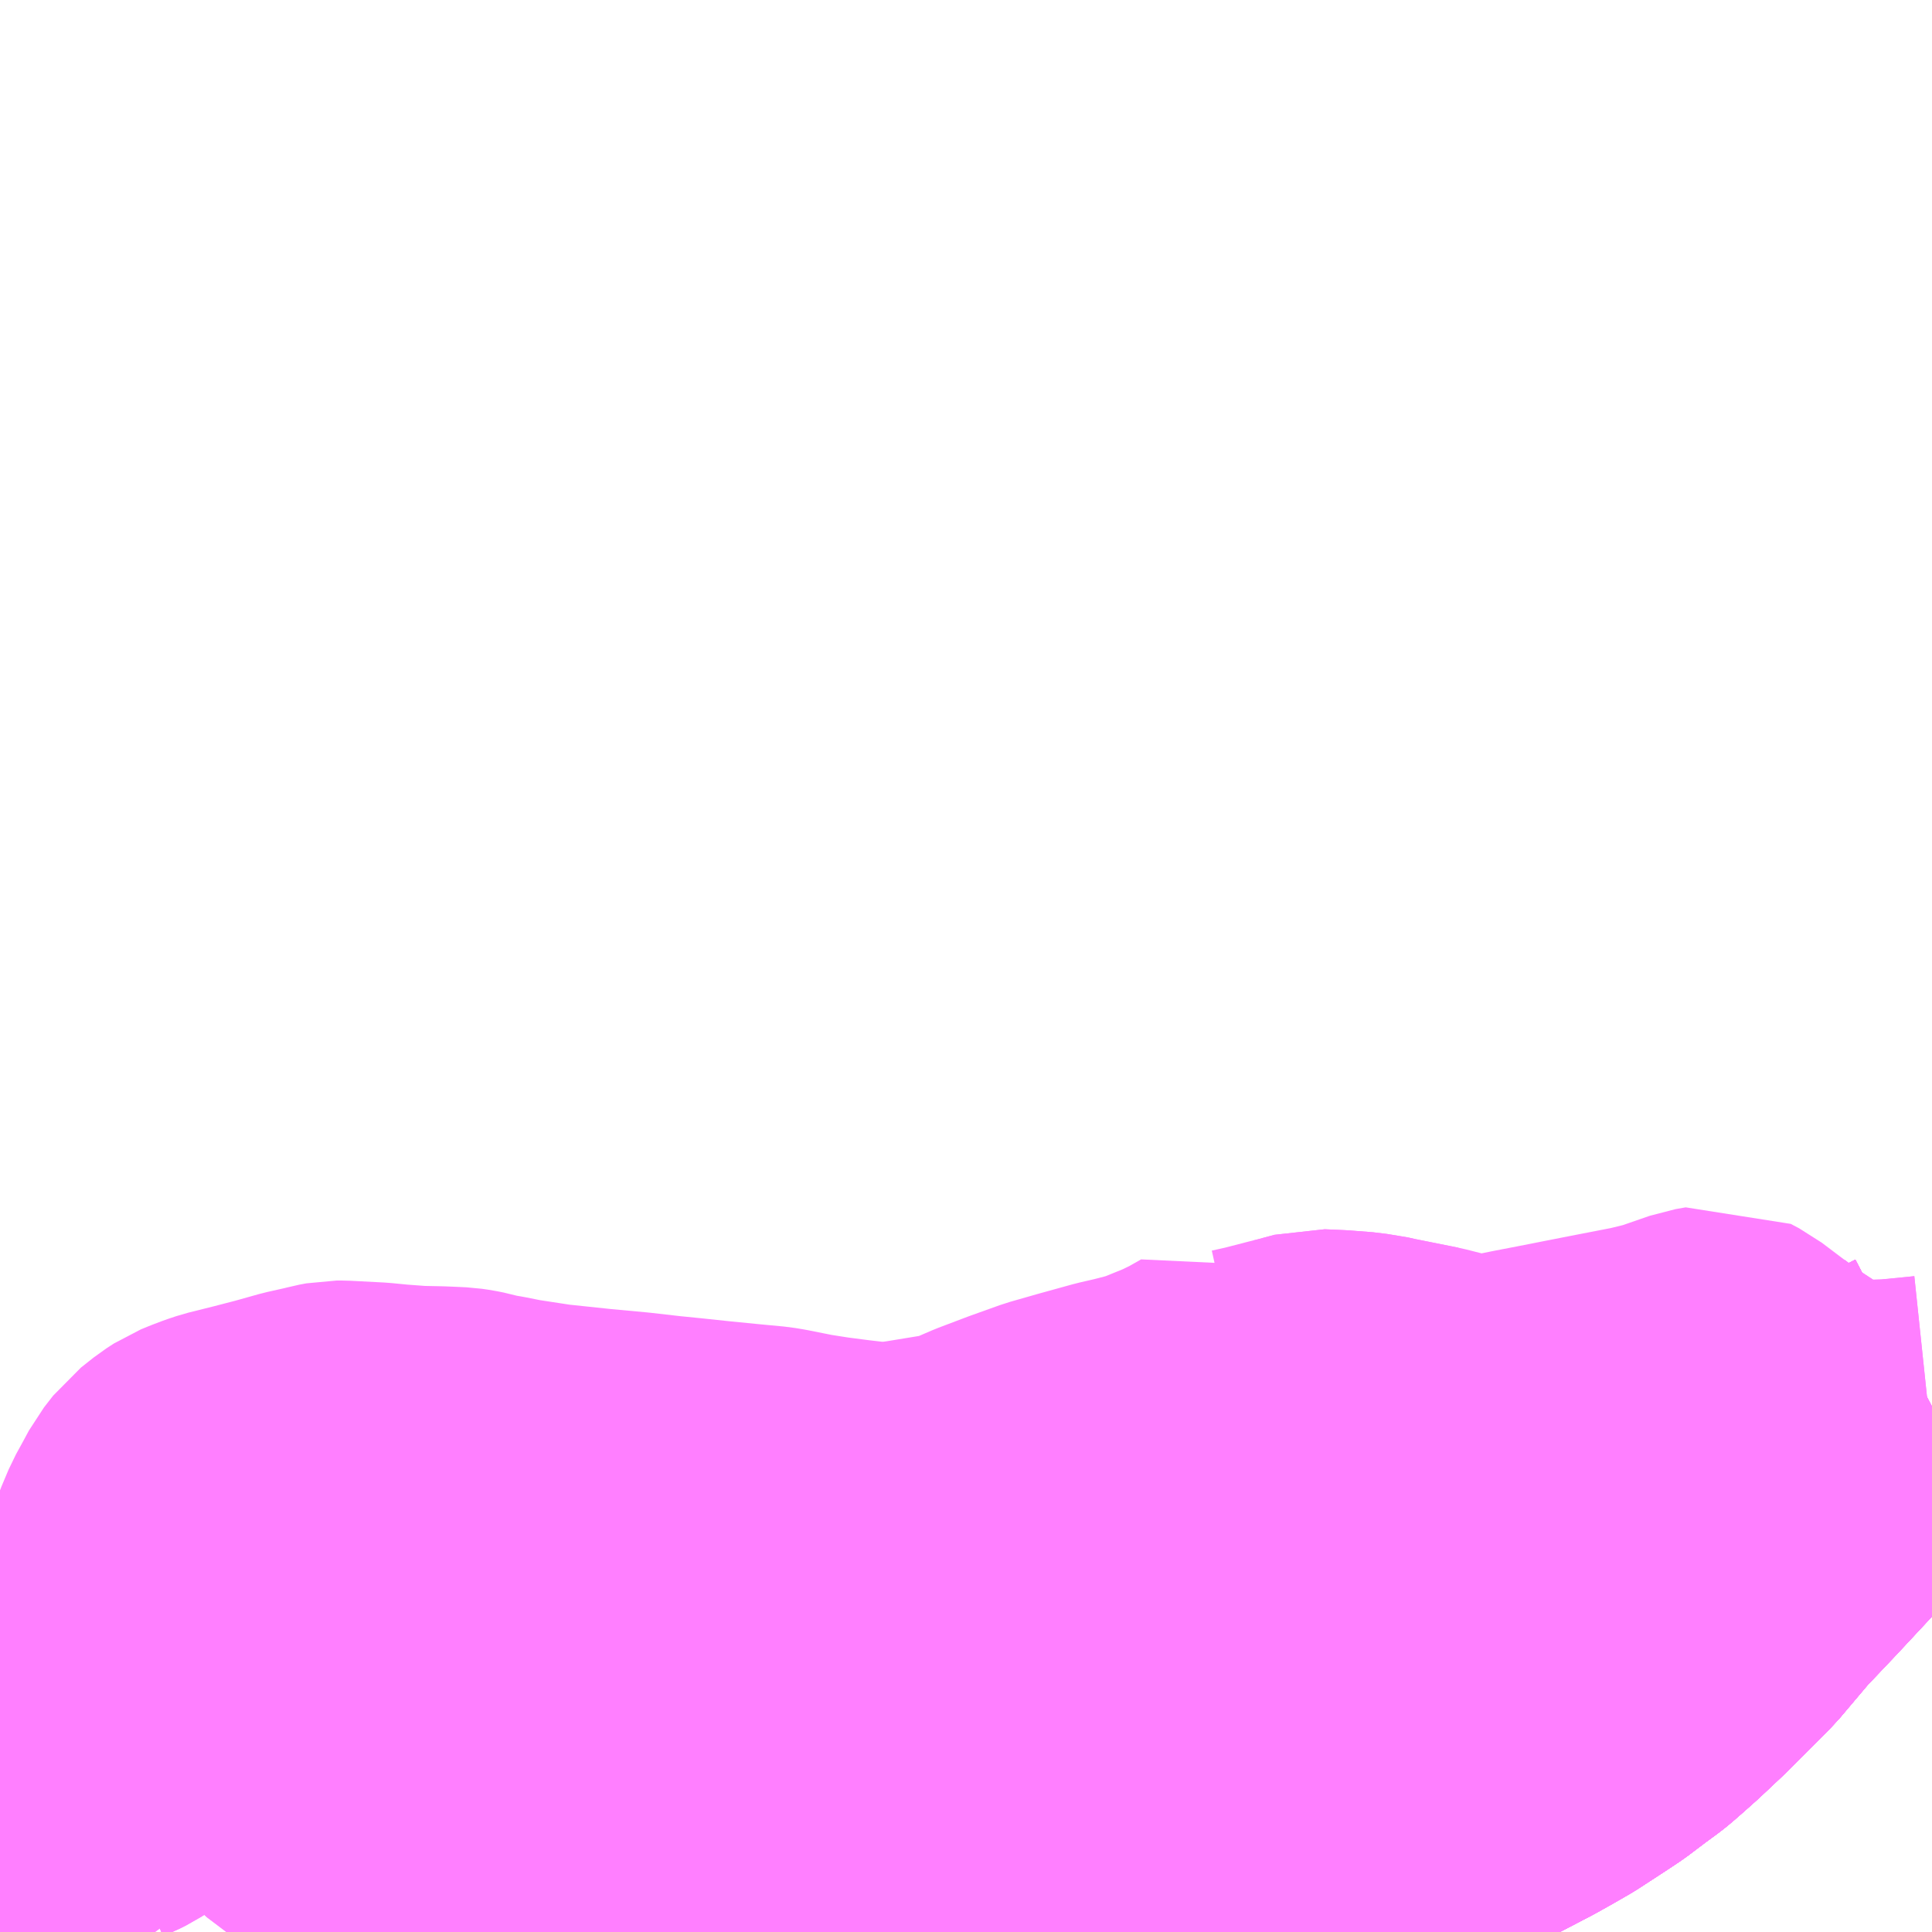 <?xml version="1.0" encoding="UTF-8"?>
<svg  xmlns="http://www.w3.org/2000/svg" xmlns:xlink="http://www.w3.org/1999/xlink" xmlns:go="http://purl.org/svgmap/profile" property="N07_001,N07_002,N07_003,N07_004,N07_005,N07_006,N07_007" viewBox="13297.852 -3546.387 4.395 4.395" go:dataArea="13297.8515625 -3546.38671875 4.39453125 4.39453125" >
<globalCoordinateSystem srsName="http://purl.org/crs/84" transform="matrix(100.0,0.0,0.0,-100.0,0.0,0.0)" />
<defs>
 <g id="p0" >
  <circle cx="0.0" cy="0.0" r="3" stroke="green" stroke-width="0.75" vector-effect="non-scaling-stroke" />
 </g>
</defs>
<g fill="none" fill-rule="evenodd" stroke="#FF00FF" stroke-width="0.75" opacity="0.5" vector-effect="non-scaling-stroke" stroke-linejoin="bevel" >
<path content="1,一畑バス（株）,京都～松江・出雲線,4.0,4.0,4.0," xlink:title="1" d="M13302.246,-3543.189L13302.223,-3543.177L13302.186,-3543.153L13302.138,-3543.12L13302.095,-3543.084L13302.003,-3542.998L13301.894,-3542.881L13301.821,-3542.804L13301.75,-3542.72L13301.669,-3542.639L13301.65,-3542.62L13301.599,-3542.572L13301.571,-3542.547L13301.547,-3542.526L13301.537,-3542.518L13301.507,-3542.496L13301.466,-3542.465L13301.439,-3542.447L13301.373,-3542.404L13301.333,-3542.381L13301.299,-3542.362L13301.228,-3542.325L13301.189,-3542.304L13301.121,-3542.268L13301.069,-3542.24L13301.017,-3542.213L13300.983,-3542.196L13300.946,-3542.181L13300.859,-3542.148L13300.809,-3542.131L13300.676,-3542.09L13300.504,-3542.053L13300.412,-3542.037L13300.342,-3542.028L13300.248,-3542.019L13300.14,-3542.01L13300.057,-3542.004L13299.992,-3542.001L13299.891,-3541.999L13299.835,-3541.996L13299.787,-3541.992"/>
<path content="1,一畑バス（株）,岡山～米子・松江・出雲線,7.0,7.0,7.0," xlink:title="1" d="M13302.246,-3543.189L13302.223,-3543.177L13302.186,-3543.153L13302.138,-3543.12L13302.095,-3543.084L13302.003,-3542.998L13301.894,-3542.881L13301.821,-3542.804L13301.75,-3542.72L13301.669,-3542.639L13301.65,-3542.62L13301.599,-3542.572L13301.571,-3542.547L13301.547,-3542.526L13301.537,-3542.518L13301.507,-3542.496L13301.466,-3542.465L13301.439,-3542.447L13301.373,-3542.404L13301.333,-3542.381L13301.299,-3542.362L13301.228,-3542.325L13301.189,-3542.304L13301.121,-3542.268L13301.069,-3542.24L13301.017,-3542.213L13300.983,-3542.196L13300.946,-3542.181L13300.859,-3542.148L13300.809,-3542.131L13300.676,-3542.09L13300.504,-3542.053L13300.412,-3542.037L13300.342,-3542.028L13300.248,-3542.019L13300.14,-3542.01L13300.057,-3542.004L13299.992,-3542.001L13299.891,-3541.999L13299.835,-3541.996L13299.787,-3541.992"/>
<path content="1,一畑バス（株）,東京～松江・出雲線,1.0,1.0,1.0," xlink:title="1" d="M13299.787,-3541.992L13299.835,-3541.996L13299.891,-3541.999L13299.992,-3542.001L13300.057,-3542.004L13300.14,-3542.01L13300.248,-3542.019L13300.342,-3542.028L13300.412,-3542.037L13300.504,-3542.053L13300.676,-3542.09L13300.809,-3542.131L13300.859,-3542.148L13300.946,-3542.181L13300.983,-3542.196L13301.017,-3542.213L13301.069,-3542.24L13301.121,-3542.268L13301.189,-3542.304L13301.228,-3542.325L13301.299,-3542.362L13301.333,-3542.381L13301.373,-3542.404L13301.439,-3542.447L13301.466,-3542.465L13301.507,-3542.496L13301.537,-3542.518L13301.547,-3542.526L13301.571,-3542.547L13301.599,-3542.572L13301.65,-3542.62L13301.669,-3542.639L13301.75,-3542.72L13301.821,-3542.804L13301.894,-3542.881L13302.003,-3542.998L13302.095,-3543.084L13302.138,-3543.12L13302.186,-3543.153L13302.223,-3543.177L13302.246,-3543.189"/>
<path content="1,一畑バス（株）,玉造温泉・大東線,34.0,22.0,22.0," xlink:title="1" d="M13301.692,-3543.153L13301.696,-3543.162L13301.7,-3543.173L13301.709,-3543.179L13301.714,-3543.184L13301.723,-3543.186L13301.731,-3543.189L13301.739,-3543.19L13301.753,-3543.19L13301.764,-3543.19L13301.773,-3543.189L13301.782,-3543.188L13301.803,-3543.184L13301.814,-3543.181L13301.829,-3543.183L13301.837,-3543.184L13301.851,-3543.189L13301.856,-3543.196"/>
<path content="1,一畑バス（株）,玉造温泉・大東線,34.0,22.0,22.0," xlink:title="1" d="M13301.856,-3543.196L13301.823,-3543.221L13301.77,-3543.261L13301.751,-3543.271L13301.728,-3543.267L13301.65,-3543.24L13301.597,-3543.227L13301.494,-3543.207L13301.377,-3543.184L13301.32,-3543.173L13301.251,-3543.159L13301.206,-3543.158L13301.167,-3543.163L13301.096,-3543.181L13301.001,-3543.2L13300.994,-3543.202L13300.946,-3543.21L13300.894,-3543.214L13300.849,-3543.216L13300.801,-3543.203L13300.788,-3543.2L13300.789,-3543.18L13300.791,-3543.075L13300.794,-3543.017L13300.798,-3542.856L13300.8,-3542.843L13300.802,-3542.677L13300.809,-3542.471L13300.809,-3542.464L13300.811,-3542.448L13300.83,-3542.447L13300.901,-3542.447L13300.901,-3542.424L13300.899,-3542.411L13300.899,-3542.392L13300.899,-3542.377L13300.897,-3542.34L13300.9,-3542.264L13300.905,-3542.218L13300.912,-3542.181L13300.913,-3542.174L13300.918,-3542.139L13300.922,-3542.132L13300.928,-3542.118L13300.937,-3542.095L13300.942,-3542.087L13300.945,-3542.079L13300.945,-3542.068L13300.944,-3542.034L13300.939,-3541.995L13300.938,-3541.992"/>
<path content="1,一畑バス（株）,玉造温泉・大東線,34.0,22.0,22.0," xlink:title="1" d="M13302.246,-3543.111L13302.227,-3543.109L13302.155,-3543.102L13302.053,-3543.099L13302.01,-3543.102L13301.979,-3543.115L13301.963,-3543.126L13301.856,-3543.196"/>
<path content="1,両備ホールディングス（株）,ももたろうエクスプレス　岡山～出雲・松江・米子線,7.0,7.0,7.0," xlink:title="1" d="M13302.246,-3543.189L13302.223,-3543.177L13302.186,-3543.153L13302.138,-3543.12L13302.095,-3543.084L13302.003,-3542.998L13301.894,-3542.881L13301.821,-3542.804L13301.75,-3542.72L13301.669,-3542.639L13301.65,-3542.62L13301.599,-3542.572L13301.571,-3542.547L13301.547,-3542.526L13301.537,-3542.518L13301.507,-3542.496L13301.466,-3542.465L13301.439,-3542.447L13301.373,-3542.404L13301.333,-3542.381L13301.299,-3542.362L13301.228,-3542.325L13301.189,-3542.304L13301.121,-3542.268L13301.069,-3542.24L13301.017,-3542.213L13300.983,-3542.196L13300.946,-3542.181L13300.859,-3542.148L13300.809,-3542.131L13300.676,-3542.09L13300.504,-3542.053L13300.412,-3542.037L13300.342,-3542.028L13300.248,-3542.019L13300.14,-3542.01L13300.057,-3542.004L13299.992,-3542.001L13299.891,-3541.999L13299.835,-3541.996L13299.787,-3541.992"/>
<path content="1,中鉄バス（株）,出雲線　ももたろうエクスプレス,7.0,7.0,7.0," xlink:title="1" d="M13302.246,-3543.189L13302.223,-3543.177L13302.186,-3543.153L13302.138,-3543.12L13302.095,-3543.084L13302.003,-3542.998L13301.894,-3542.881L13301.821,-3542.804L13301.75,-3542.72L13301.669,-3542.639L13301.65,-3542.62L13301.599,-3542.572L13301.571,-3542.547L13301.547,-3542.526L13301.537,-3542.518L13301.507,-3542.496L13301.466,-3542.465L13301.439,-3542.447L13301.373,-3542.404L13301.333,-3542.381L13301.299,-3542.362L13301.228,-3542.325L13301.189,-3542.304L13301.121,-3542.268L13301.069,-3542.24L13301.017,-3542.213L13300.983,-3542.196L13300.946,-3542.181L13300.859,-3542.148L13300.809,-3542.131L13300.676,-3542.09L13300.504,-3542.053L13300.412,-3542.037L13300.342,-3542.028L13300.248,-3542.019L13300.14,-3542.01L13300.057,-3542.004L13299.992,-3542.001L13299.891,-3541.999L13299.835,-3541.996L13299.787,-3541.992"/>
<path content="1,京阪バス（株）,京都⇔松江・出雲,1.0,1.0,1.0," xlink:title="1" d="M13302.246,-3543.189L13302.223,-3543.177L13302.186,-3543.153L13302.138,-3543.12L13302.095,-3543.084L13302.003,-3542.998L13301.894,-3542.881L13301.821,-3542.804L13301.75,-3542.72L13301.669,-3542.639L13301.65,-3542.62L13301.599,-3542.572L13301.571,-3542.547L13301.547,-3542.526L13301.537,-3542.518L13301.507,-3542.496L13301.466,-3542.465L13301.439,-3542.447L13301.373,-3542.404L13301.333,-3542.381L13301.299,-3542.362L13301.228,-3542.325L13301.189,-3542.304L13301.121,-3542.268L13301.069,-3542.24L13301.017,-3542.213L13300.983,-3542.196L13300.946,-3542.181L13300.859,-3542.148L13300.809,-3542.131L13300.676,-3542.09L13300.504,-3542.053L13300.412,-3542.037L13300.342,-3542.028L13300.248,-3542.019L13300.14,-3542.01L13300.057,-3542.004L13299.992,-3542.001L13299.891,-3541.999L13299.835,-3541.996L13299.787,-3541.992"/>
<path content="1,出雲一畑交通（株,玉造温泉⇒出雲空港⇔出雲大社直通便,1.5,1.5,1.5," xlink:title="1" d="M13301.096,-3543.181L13301.001,-3543.2L13300.994,-3543.202L13300.946,-3543.21L13300.894,-3543.214L13300.849,-3543.216L13300.801,-3543.203L13300.788,-3543.2L13300.726,-3543.184L13300.69,-3543.176L13300.67,-3543.177L13300.653,-3543.182L13300.633,-3543.196L13300.596,-3543.175L13300.559,-3543.157L13300.485,-3543.127L13300.431,-3543.113L13300.392,-3543.104L13300.316,-3543.083L13300.253,-3543.065L13300.186,-3543.041L13300.12,-3543.016L13300.062,-3542.991L13300.052,-3542.987L13300.041,-3542.984L13300.029,-3542.982L13299.986,-3542.975L13299.925,-3542.965L13299.896,-3542.961L13299.873,-3542.959L13299.845,-3542.96L13299.826,-3542.961L13299.783,-3542.966L13299.729,-3542.973L13299.678,-3542.981L13299.618,-3542.993L13299.6,-3542.996L13299.547,-3543.001L13299.476,-3543.008L13299.41,-3543.015L13299.36,-3543.02L13299.29,-3543.028L13299.204,-3543.036L13299.1,-3543.047L13299.015,-3543.06L13298.975,-3543.068L13298.945,-3543.073L13298.924,-3543.079L13298.909,-3543.082L13298.895,-3543.084L13298.874,-3543.085L13298.85,-3543.086L13298.801,-3543.087L13298.747,-3543.091L13298.706,-3543.095L13298.629,-3543.099L13298.618,-3543.099L13298.602,-3543.096L13298.591,-3543.093L13298.542,-3543.082L13298.485,-3543.066L13298.431,-3543.052L13298.371,-3543.037L13298.353,-3543.031L13298.332,-3543.023L13298.315,-3543.016L13298.298,-3543.005L13298.269,-3542.982L13298.248,-3542.955L13298.234,-3542.929L13298.217,-3542.898L13298.201,-3542.86L13298.187,-3542.82L13298.179,-3542.794L13298.175,-3542.783L13298.17,-3542.775L13298.131,-3542.712L13298.117,-3542.691L13298.11,-3542.681L13298.103,-3542.672L13298.089,-3542.659L13298.07,-3542.646L13298.048,-3542.634L13298.029,-3542.627L13297.999,-3542.62L13297.976,-3542.618L13297.928,-3542.616L13297.883,-3542.614L13297.869,-3542.612L13297.853,-3542.608L13297.852,-3542.608"/>
<path content="1,広島電鉄（株）,広島～松江線,7.0,7.0,7.0," xlink:title="1" d="M13299.787,-3541.992L13299.835,-3541.996L13299.891,-3541.999L13299.992,-3542.001L13300.057,-3542.004L13300.14,-3542.01L13300.248,-3542.019L13300.342,-3542.028L13300.412,-3542.037L13300.504,-3542.053L13300.676,-3542.09L13300.809,-3542.131L13300.859,-3542.148L13300.946,-3542.181L13300.983,-3542.196L13301.017,-3542.213L13301.069,-3542.24L13301.121,-3542.268L13301.189,-3542.304L13301.228,-3542.325L13301.299,-3542.362L13301.333,-3542.381L13301.373,-3542.404L13301.439,-3542.447L13301.466,-3542.465L13301.507,-3542.496L13301.547,-3542.526L13301.571,-3542.547L13301.599,-3542.572L13301.65,-3542.62L13301.669,-3542.639L13301.75,-3542.72L13301.821,-3542.804L13301.894,-3542.881L13302.003,-3542.998L13302.095,-3543.084L13302.138,-3543.12L13302.186,-3543.153L13302.223,-3543.177L13302.246,-3543.189"/>
<path content="1,阪急バス（株）,松江・出雲行（くにびき号）,8.0,8.0,8.0," xlink:title="1" d="M13302.246,-3543.189L13302.223,-3543.177L13302.186,-3543.153L13302.138,-3543.12L13302.095,-3543.084L13302.003,-3542.998L13301.894,-3542.881L13301.821,-3542.804L13301.75,-3542.72L13301.669,-3542.639L13301.65,-3542.62L13301.599,-3542.572L13301.571,-3542.547L13301.547,-3542.526L13301.537,-3542.518L13301.507,-3542.496L13301.466,-3542.465L13301.439,-3542.447L13301.373,-3542.404L13301.333,-3542.381L13301.299,-3542.362L13301.228,-3542.325L13301.189,-3542.304L13301.121,-3542.268L13301.069,-3542.24L13301.017,-3542.213L13300.983,-3542.196L13300.946,-3542.181L13300.859,-3542.148L13300.809,-3542.131L13300.676,-3542.09L13300.504,-3542.053L13300.412,-3542.037L13300.342,-3542.028L13300.248,-3542.019L13300.14,-3542.01L13300.057,-3542.004L13299.992,-3542.001L13299.891,-3541.999L13299.835,-3541.996L13299.787,-3541.992"/>
<path content="3,松江市,南北線（サン・エール経由）,2.5,1.5,1.5," xlink:title="3" d="M13300.802,-3542.677L13300.77,-3542.667L13300.755,-3542.664L13300.72,-3542.657L13300.664,-3542.654L13300.623,-3542.653L13300.58,-3542.654L13300.546,-3542.654L13300.527,-3542.658L13300.509,-3542.662L13300.491,-3542.664L13300.473,-3542.668L13300.444,-3542.668L13300.411,-3542.669L13300.405,-3542.653L13300.392,-3542.625L13300.381,-3542.592L13300.369,-3542.557L13300.361,-3542.524L13300.347,-3542.53L13300.342,-3542.535L13300.337,-3542.539L13300.336,-3542.545L13300.336,-3542.55L13300.34,-3542.568L13300.344,-3542.585L13300.343,-3542.591L13300.343,-3542.595L13300.342,-3542.6L13300.337,-3542.604L13300.332,-3542.609L13300.322,-3542.615L13300.315,-3542.619"/>
<path content="3,松江市,南北線（サン・エール経由）,2.5,1.5,1.5," xlink:title="3" d="M13300.802,-3542.677L13300.809,-3542.471L13300.809,-3542.464L13300.811,-3542.448L13300.83,-3542.447L13300.901,-3542.447L13300.901,-3542.424L13300.899,-3542.411L13300.899,-3542.392L13300.899,-3542.377L13300.897,-3542.34L13300.9,-3542.264L13300.905,-3542.218L13300.912,-3542.181L13300.913,-3542.174L13300.918,-3542.139L13300.922,-3542.132L13300.928,-3542.118L13300.937,-3542.095L13300.942,-3542.087L13300.945,-3542.079L13300.945,-3542.068L13300.944,-3542.034L13300.939,-3541.995L13300.938,-3541.992"/>
<path content="3,松江市,南北線（サン・エール経由）,2.5,1.5,1.5," xlink:title="3" d="M13300.802,-3542.677L13300.8,-3542.843L13300.798,-3542.856L13300.794,-3543.017L13300.791,-3543.075L13300.73,-3543.077"/>
<path content="3,松江市,南北線（病院経由）,3.0,1.5,1.5," xlink:title="3" d="M13300.802,-3542.677L13300.809,-3542.471L13300.809,-3542.464L13300.811,-3542.448L13300.83,-3542.447L13300.901,-3542.447L13300.901,-3542.424L13300.899,-3542.411L13300.899,-3542.392L13300.899,-3542.377L13300.897,-3542.34L13300.9,-3542.264L13300.905,-3542.218L13300.912,-3542.181L13300.913,-3542.174L13300.918,-3542.139L13300.922,-3542.132L13300.928,-3542.118L13300.937,-3542.095L13300.942,-3542.087L13300.945,-3542.079L13300.945,-3542.068L13300.944,-3542.034L13300.939,-3541.995L13300.938,-3541.992"/>
<path content="3,松江市,南北線（病院経由）,3.0,1.5,1.5," xlink:title="3" d="M13300.802,-3542.677L13300.8,-3542.843L13300.798,-3542.856L13300.794,-3543.017L13300.791,-3543.075L13300.73,-3543.077"/>
<path content="3,松江市,南北線（病院経由）,3.0,1.5,1.5," xlink:title="3" d="M13301.692,-3543.153L13301.696,-3543.162L13301.7,-3543.173L13301.709,-3543.179L13301.714,-3543.184L13301.723,-3543.186L13301.731,-3543.189L13301.739,-3543.19L13301.753,-3543.19L13301.764,-3543.19L13301.773,-3543.189L13301.782,-3543.188L13301.803,-3543.184L13301.814,-3543.181L13301.829,-3543.183L13301.837,-3543.184L13301.851,-3543.189L13301.856,-3543.196L13301.823,-3543.221L13301.808,-3543.214L13301.798,-3543.209L13301.791,-3543.206L13301.781,-3543.204L13301.776,-3543.205L13301.757,-3543.209L13301.729,-3543.211L13301.701,-3543.206L13301.679,-3543.199L13301.574,-3543.164L13301.401,-3543.106L13301.244,-3543.056L13301.156,-3543.03L13301.073,-3543.003L13301.014,-3542.983L13300.9,-3542.945L13300.889,-3542.858L13300.889,-3542.786L13300.891,-3542.675L13300.802,-3542.677"/>
<path content="3,松江市,市立病院線,2.0,0.0,0.0," xlink:title="3" d="M13302.246,-3543.111L13302.227,-3543.109L13302.155,-3543.102L13302.053,-3543.099L13302.01,-3543.102L13301.979,-3543.115L13301.963,-3543.126L13301.856,-3543.196L13301.823,-3543.221L13301.808,-3543.214L13301.798,-3543.209L13301.791,-3543.206L13301.781,-3543.204L13301.776,-3543.205L13301.757,-3543.209L13301.729,-3543.211L13301.701,-3543.206L13301.679,-3543.199L13301.574,-3543.164L13301.401,-3543.106L13301.244,-3543.056L13301.156,-3543.03L13301.073,-3543.003L13301.014,-3542.983"/>
<path content="3,松江市,東西循環線（玉湯・別所経由）,4.0,1.0,1.0," xlink:title="3" d="M13298.594,-3542.293L13298.583,-3542.298L13298.575,-3542.303L13298.564,-3542.313L13298.553,-3542.327L13298.547,-3542.339L13298.546,-3542.353L13298.545,-3542.361L13298.541,-3542.368L13298.535,-3542.376L13298.518,-3542.397L13298.515,-3542.408L13298.514,-3542.422L13298.511,-3542.435L13298.503,-3542.454L13298.494,-3542.469L13298.479,-3542.492L13298.47,-3542.507L13298.458,-3542.523L13298.448,-3542.535L13298.429,-3542.554L13298.416,-3542.569L13298.397,-3542.585L13298.38,-3542.576L13298.355,-3542.565L13298.315,-3542.544L13298.28,-3542.524L13298.251,-3542.504L13298.24,-3542.498L13298.221,-3542.49L13298.213,-3542.486L13298.202,-3542.479L13298.191,-3542.468L13298.177,-3542.451L13298.165,-3542.429L13298.155,-3542.403L13298.144,-3542.382L13298.139,-3542.369L13298.13,-3542.358L13298.121,-3542.351L13298.107,-3542.342L13298.093,-3542.335L13298.083,-3542.331L13298.071,-3542.324L13298.061,-3542.315L13298.058,-3542.303L13298.055,-3542.297L13298.049,-3542.296L13298.031,-3542.295L13298.01,-3542.295L13297.96,-3542.291L13297.964,-3542.274L13297.965,-3542.262L13297.965,-3542.244L13297.967,-3542.217L13297.968,-3542.196L13297.971,-3542.181L13297.985,-3542.137L13297.991,-3542.104L13297.995,-3542.085L13297.997,-3542.069L13297.999,-3542.061L13298.006,-3542.036L13298.013,-3542.015L13298.017,-3541.999L13298.018,-3541.992M13298.456,-3541.992L13298.46,-3541.999L13298.488,-3542.041L13298.507,-3542.07L13298.53,-3542.109L13298.532,-3542.119L13298.537,-3542.139L13298.544,-3542.189L13298.552,-3542.211L13298.566,-3542.242L13298.584,-3542.265L13298.594,-3542.293"/>
<path content="3,松江市,東西循環線（玉湯・別所経由）,4.0,1.0,1.0," xlink:title="3" d="M13298.797,-3542.497L13298.761,-3542.49L13298.744,-3542.487L13298.731,-3542.485L13298.714,-3542.487L13298.697,-3542.491L13298.674,-3542.501L13298.664,-3542.503L13298.65,-3542.502L13298.633,-3542.492L13298.621,-3542.483L13298.612,-3542.473L13298.606,-3542.463L13298.601,-3542.452L13298.599,-3542.373L13298.599,-3542.338L13298.597,-3542.318L13298.594,-3542.293"/>
<path content="3,松江市,東西循環線（玉湯・別所経由）,4.0,1.0,1.0," xlink:title="3" d="M13298.797,-3542.497L13298.786,-3542.523L13298.782,-3542.535L13298.784,-3542.553L13298.789,-3542.584"/>
<path content="3,松江市,東西循環線（玉湯・別所経由）,4.0,1.0,1.0," xlink:title="3" d="M13298.789,-3542.584L13298.825,-3542.587L13298.888,-3542.596L13298.938,-3542.606L13298.991,-3542.616L13299.019,-3542.624L13299.04,-3542.623L13299.052,-3542.621L13299.083,-3542.617L13299.122,-3542.616L13299.145,-3542.622L13299.17,-3542.627L13299.188,-3542.634L13299.197,-3542.638L13299.204,-3542.637L13299.213,-3542.635L13299.227,-3542.626L13299.27,-3542.592L13299.285,-3542.577L13299.296,-3542.569L13299.337,-3542.544L13299.365,-3542.53L13299.422,-3542.494L13299.476,-3542.456L13299.512,-3542.43L13299.529,-3542.419L13299.539,-3542.407L13299.565,-3542.379L13299.578,-3542.366L13299.59,-3542.359L13299.607,-3542.355L13299.626,-3542.354L13299.652,-3542.361L13299.679,-3542.374L13299.699,-3542.376L13299.718,-3542.376L13299.732,-3542.373L13299.779,-3542.359L13299.823,-3542.349L13299.845,-3542.347L13299.849,-3542.36L13299.861,-3542.411L13299.869,-3542.451L13299.877,-3542.518L13299.879,-3542.548L13299.885,-3542.583L13299.888,-3542.598L13299.888,-3542.613L13299.89,-3542.746L13299.89,-3542.811L13299.892,-3542.833L13299.895,-3542.849L13299.901,-3542.881L13299.903,-3542.929L13299.916,-3542.928L13299.936,-3542.93L13300.001,-3542.938L13300.058,-3542.946L13300.099,-3542.952L13300.11,-3542.954L13300.118,-3542.954L13300.129,-3542.954L13300.138,-3542.951L13300.15,-3542.943L13300.168,-3542.927L13300.193,-3542.897L13300.202,-3542.88L13300.217,-3542.865L13300.248,-3542.841L13300.279,-3542.822L13300.299,-3542.805L13300.326,-3542.788L13300.346,-3542.773L13300.356,-3542.759L13300.371,-3542.737L13300.389,-3542.707L13300.411,-3542.669"/>
<path content="3,松江市,東西循環線（玉湯・別所経由）,4.0,1.0,1.0," xlink:title="3" d="M13298.789,-3542.584L13298.79,-3542.598L13298.785,-3542.625L13298.781,-3542.657L13298.775,-3542.695L13298.782,-3542.716L13298.784,-3542.743L13298.786,-3542.758L13298.784,-3542.767L13298.782,-3542.774L13298.779,-3542.781L13298.773,-3542.787L13298.763,-3542.795L13298.752,-3542.806L13298.741,-3542.816L13298.731,-3542.826L13298.727,-3542.837L13298.726,-3542.848L13298.727,-3542.858L13298.731,-3542.867L13298.743,-3542.902L13298.757,-3542.948L13298.765,-3542.979L13298.77,-3543.016L13298.774,-3543.066"/>
<path content="3,松江市,東西循環線（玉湯・別所経由）,4.0,1.0,1.0," xlink:title="3" d="M13300.411,-3542.669L13300.405,-3542.653L13300.392,-3542.625L13300.381,-3542.592L13300.369,-3542.557L13300.361,-3542.524L13300.347,-3542.53L13300.342,-3542.535L13300.337,-3542.539L13300.336,-3542.545L13300.336,-3542.55L13300.34,-3542.568L13300.344,-3542.585L13300.343,-3542.591L13300.343,-3542.595L13300.342,-3542.6L13300.337,-3542.604L13300.332,-3542.609L13300.322,-3542.615L13300.315,-3542.619"/>
<path content="3,松江市,東西循環線（玉湯・別所経由）,4.0,1.0,1.0," xlink:title="3" d="M13300.802,-3542.677L13300.77,-3542.667L13300.755,-3542.664L13300.72,-3542.657L13300.664,-3542.654L13300.623,-3542.653L13300.58,-3542.654L13300.546,-3542.654L13300.527,-3542.658L13300.509,-3542.662L13300.491,-3542.664L13300.473,-3542.668L13300.444,-3542.668L13300.411,-3542.669"/>
<path content="3,松江市,東西循環線（玉湯・別所経由）,4.0,1.0,1.0," xlink:title="3" d="M13300.802,-3542.677L13300.809,-3542.471L13300.809,-3542.464L13300.811,-3542.448L13300.83,-3542.447L13300.901,-3542.447L13300.901,-3542.424L13300.899,-3542.411L13300.899,-3542.392L13300.899,-3542.377L13300.897,-3542.34L13300.9,-3542.264L13300.905,-3542.218L13300.912,-3542.181L13300.913,-3542.174L13300.918,-3542.139L13300.922,-3542.132L13300.928,-3542.118L13300.937,-3542.095L13300.942,-3542.087L13300.945,-3542.079L13300.945,-3542.068L13300.944,-3542.034L13300.939,-3541.995L13300.938,-3541.992M13299.255,-3541.992L13299.255,-3541.993L13299.261,-3542.009L13299.261,-3542.023L13299.257,-3542.036L13299.25,-3542.045L13299.241,-3542.057L13299.214,-3542.088L13299.206,-3542.092L13299.191,-3542.099L13299.169,-3542.103L13299.148,-3542.104L13299.134,-3542.106L13299.122,-3542.113L13299.072,-3542.147L13298.993,-3542.214L13298.968,-3542.236L13298.95,-3542.255L13298.947,-3542.26L13298.941,-3542.274L13298.928,-3542.31L13298.913,-3542.341L13298.886,-3542.385L13298.866,-3542.414L13298.849,-3542.432L13298.82,-3542.469L13298.797,-3542.497"/>
<path content="3,松江市,東西循環線（玉湯・別所経由）,4.0,1.0,1.0," xlink:title="3" d="M13300.73,-3543.077L13300.791,-3543.075L13300.794,-3543.017L13300.798,-3542.856L13300.8,-3542.843L13300.802,-3542.677"/>
<path content="3,松江市,東西循環線（玉湯・別所経由）,4.0,1.0,1.0," xlink:title="3" d="M13301.692,-3543.153L13301.696,-3543.162L13301.7,-3543.173L13301.709,-3543.179L13301.714,-3543.184L13301.723,-3543.186L13301.731,-3543.189L13301.739,-3543.19L13301.753,-3543.19L13301.764,-3543.19L13301.773,-3543.189L13301.782,-3543.188L13301.803,-3543.184L13301.814,-3543.181L13301.829,-3543.183L13301.837,-3543.184L13301.851,-3543.189L13301.856,-3543.196L13301.823,-3543.221L13301.808,-3543.214L13301.798,-3543.209L13301.791,-3543.206L13301.781,-3543.204L13301.776,-3543.205L13301.757,-3543.209L13301.729,-3543.211L13301.701,-3543.206L13301.679,-3543.199L13301.574,-3543.164L13301.401,-3543.106L13301.244,-3543.056L13301.156,-3543.03L13301.073,-3543.003L13301.014,-3542.983L13300.9,-3542.945L13300.889,-3542.858L13300.889,-3542.786L13300.891,-3542.675L13300.802,-3542.677"/>
<path content="3,松江市,東西循環線（病院・根尾経由）,3.0,2.0,2.0," xlink:title="3" d="M13298.594,-3542.293L13298.583,-3542.298L13298.575,-3542.303L13298.564,-3542.313L13298.553,-3542.327L13298.547,-3542.339L13298.546,-3542.353L13298.545,-3542.361L13298.541,-3542.368L13298.535,-3542.376L13298.518,-3542.397L13298.515,-3542.408L13298.514,-3542.422L13298.511,-3542.435L13298.503,-3542.454L13298.494,-3542.469L13298.479,-3542.492L13298.47,-3542.507L13298.458,-3542.523L13298.448,-3542.535L13298.429,-3542.554L13298.416,-3542.569L13298.397,-3542.585L13298.38,-3542.576L13298.355,-3542.565L13298.315,-3542.544L13298.28,-3542.524L13298.251,-3542.504L13298.24,-3542.498L13298.221,-3542.49L13298.213,-3542.486L13298.202,-3542.479L13298.191,-3542.468L13298.177,-3542.451L13298.165,-3542.429L13298.155,-3542.403L13298.144,-3542.382L13298.139,-3542.369L13298.13,-3542.358L13298.121,-3542.351L13298.107,-3542.342L13298.093,-3542.335L13298.083,-3542.331L13298.071,-3542.324L13298.061,-3542.315L13298.058,-3542.303L13298.055,-3542.297L13298.049,-3542.296L13298.031,-3542.295L13298.01,-3542.295L13297.96,-3542.291L13297.964,-3542.274L13297.965,-3542.262L13297.965,-3542.244L13297.967,-3542.217L13297.968,-3542.196L13297.971,-3542.181L13297.985,-3542.137L13297.991,-3542.104L13297.995,-3542.085L13297.997,-3542.069L13297.999,-3542.061L13298.006,-3542.036L13298.013,-3542.015L13298.017,-3541.999L13298.018,-3541.992M13298.456,-3541.992L13298.46,-3541.999L13298.488,-3542.041L13298.507,-3542.07L13298.53,-3542.109L13298.532,-3542.119L13298.537,-3542.139L13298.544,-3542.189L13298.552,-3542.211L13298.566,-3542.242L13298.584,-3542.265L13298.594,-3542.293"/>
<path content="3,松江市,東西循環線（病院・根尾経由）,3.0,2.0,2.0," xlink:title="3" d="M13298.797,-3542.497L13298.761,-3542.49L13298.744,-3542.487L13298.731,-3542.485L13298.714,-3542.487L13298.697,-3542.491L13298.674,-3542.501L13298.664,-3542.503L13298.65,-3542.502L13298.633,-3542.492L13298.621,-3542.483L13298.612,-3542.473L13298.606,-3542.463L13298.601,-3542.452L13298.599,-3542.373L13298.599,-3542.338L13298.597,-3542.318L13298.594,-3542.293"/>
<path content="3,松江市,東西循環線（病院・根尾経由）,3.0,2.0,2.0," xlink:title="3" d="M13298.797,-3542.497L13298.786,-3542.523L13298.782,-3542.535L13298.784,-3542.553L13298.789,-3542.584"/>
<path content="3,松江市,東西循環線（病院・根尾経由）,3.0,2.0,2.0," xlink:title="3" d="M13298.789,-3542.584L13298.825,-3542.587L13298.888,-3542.596L13298.938,-3542.606L13298.991,-3542.616L13299.019,-3542.624L13299.04,-3542.623L13299.052,-3542.621L13299.083,-3542.617L13299.122,-3542.616L13299.145,-3542.622L13299.17,-3542.627L13299.188,-3542.634L13299.197,-3542.638L13299.204,-3542.637L13299.213,-3542.635L13299.227,-3542.626L13299.27,-3542.592L13299.285,-3542.577L13299.296,-3542.569L13299.337,-3542.544L13299.365,-3542.53L13299.422,-3542.494L13299.476,-3542.456L13299.512,-3542.43L13299.529,-3542.419L13299.539,-3542.407L13299.565,-3542.379L13299.578,-3542.366L13299.59,-3542.359L13299.607,-3542.355L13299.626,-3542.354L13299.652,-3542.361L13299.679,-3542.374L13299.699,-3542.376L13299.718,-3542.376L13299.732,-3542.373L13299.779,-3542.359L13299.823,-3542.349L13299.845,-3542.347L13299.849,-3542.36L13299.861,-3542.411L13299.869,-3542.451L13299.877,-3542.518L13299.879,-3542.548L13299.885,-3542.583L13299.888,-3542.598L13299.888,-3542.613L13299.89,-3542.746L13299.89,-3542.811L13299.892,-3542.833L13299.895,-3542.849L13299.901,-3542.881L13299.903,-3542.929L13299.916,-3542.928L13299.936,-3542.93L13300.001,-3542.938L13300.058,-3542.946L13300.099,-3542.952L13300.11,-3542.954L13300.118,-3542.954L13300.129,-3542.954L13300.138,-3542.951L13300.15,-3542.943L13300.168,-3542.927L13300.193,-3542.897L13300.202,-3542.88L13300.217,-3542.865L13300.248,-3542.841L13300.279,-3542.822L13300.299,-3542.805L13300.326,-3542.788L13300.346,-3542.773L13300.356,-3542.759L13300.371,-3542.737L13300.389,-3542.707L13300.411,-3542.669"/>
<path content="3,松江市,東西循環線（病院・根尾経由）,3.0,2.0,2.0," xlink:title="3" d="M13298.789,-3542.584L13298.79,-3542.598L13298.785,-3542.625L13298.781,-3542.657L13298.775,-3542.695L13298.782,-3542.716L13298.784,-3542.743L13298.786,-3542.758L13298.784,-3542.767L13298.782,-3542.774L13298.779,-3542.781L13298.773,-3542.787L13298.763,-3542.795L13298.752,-3542.806L13298.741,-3542.816L13298.731,-3542.826L13298.727,-3542.837L13298.726,-3542.848L13298.727,-3542.858L13298.731,-3542.867L13298.743,-3542.902L13298.757,-3542.948L13298.765,-3542.979L13298.77,-3543.016L13298.774,-3543.066"/>
<path content="3,松江市,東西循環線（病院・根尾経由）,3.0,2.0,2.0," xlink:title="3" d="M13300.411,-3542.669L13300.405,-3542.653L13300.392,-3542.625L13300.381,-3542.592L13300.369,-3542.557L13300.361,-3542.524L13300.347,-3542.53L13300.342,-3542.535L13300.337,-3542.539L13300.336,-3542.545L13300.336,-3542.55L13300.34,-3542.568L13300.344,-3542.585L13300.343,-3542.591L13300.343,-3542.595L13300.342,-3542.6L13300.337,-3542.604L13300.332,-3542.609L13300.322,-3542.615L13300.315,-3542.619"/>
<path content="3,松江市,東西循環線（病院・根尾経由）,3.0,2.0,2.0," xlink:title="3" d="M13300.802,-3542.677L13300.77,-3542.667L13300.755,-3542.664L13300.72,-3542.657L13300.664,-3542.654L13300.623,-3542.653L13300.58,-3542.654L13300.546,-3542.654L13300.527,-3542.658L13300.509,-3542.662L13300.491,-3542.664L13300.473,-3542.668L13300.444,-3542.668L13300.411,-3542.669"/>
<path content="3,松江市,東西循環線（病院・根尾経由）,3.0,2.0,2.0," xlink:title="3" d="M13300.802,-3542.677L13300.809,-3542.471L13300.809,-3542.464L13300.811,-3542.448L13300.83,-3542.447L13300.901,-3542.447L13300.901,-3542.424L13300.899,-3542.411L13300.899,-3542.392L13300.899,-3542.377L13300.897,-3542.34L13300.9,-3542.264L13300.905,-3542.218L13300.912,-3542.181L13300.913,-3542.174L13300.918,-3542.139L13300.922,-3542.132L13300.928,-3542.118L13300.937,-3542.095L13300.942,-3542.087L13300.945,-3542.079L13300.945,-3542.068L13300.944,-3542.034L13300.939,-3541.995L13300.938,-3541.992M13299.255,-3541.992L13299.255,-3541.993L13299.261,-3542.009L13299.261,-3542.023L13299.257,-3542.036L13299.25,-3542.045L13299.241,-3542.057L13299.214,-3542.088L13299.206,-3542.092L13299.191,-3542.099L13299.169,-3542.103L13299.148,-3542.104L13299.134,-3542.106L13299.122,-3542.113L13299.072,-3542.147L13298.993,-3542.214L13298.968,-3542.236L13298.95,-3542.255L13298.947,-3542.26L13298.941,-3542.274L13298.928,-3542.31L13298.913,-3542.341L13298.886,-3542.385L13298.866,-3542.414L13298.849,-3542.432L13298.82,-3542.469L13298.797,-3542.497"/>
<path content="3,松江市,東西循環線（病院・根尾経由）,3.0,2.0,2.0," xlink:title="3" d="M13300.73,-3543.077L13300.791,-3543.075L13300.794,-3543.017L13300.798,-3542.856L13300.8,-3542.843L13300.802,-3542.677"/>
<path content="3,松江市,東西循環線（病院・根尾経由）,3.0,2.0,2.0," xlink:title="3" d="M13301.692,-3543.153L13301.696,-3543.162L13301.7,-3543.173L13301.709,-3543.179L13301.714,-3543.184L13301.723,-3543.186L13301.731,-3543.189L13301.739,-3543.19L13301.753,-3543.19L13301.764,-3543.19L13301.773,-3543.189L13301.782,-3543.188L13301.803,-3543.184L13301.814,-3543.181L13301.829,-3543.183L13301.837,-3543.184L13301.851,-3543.189L13301.856,-3543.196L13301.823,-3543.221L13301.808,-3543.214L13301.798,-3543.209L13301.791,-3543.206L13301.781,-3543.204L13301.776,-3543.205L13301.757,-3543.209L13301.729,-3543.211L13301.701,-3543.206L13301.679,-3543.199L13301.574,-3543.164L13301.401,-3543.106L13301.244,-3543.056L13301.156,-3543.03L13301.073,-3543.003L13301.014,-3542.983L13300.9,-3542.945L13300.889,-3542.858L13300.889,-3542.786L13300.891,-3542.675L13300.802,-3542.677"/>
</g>
</svg>
